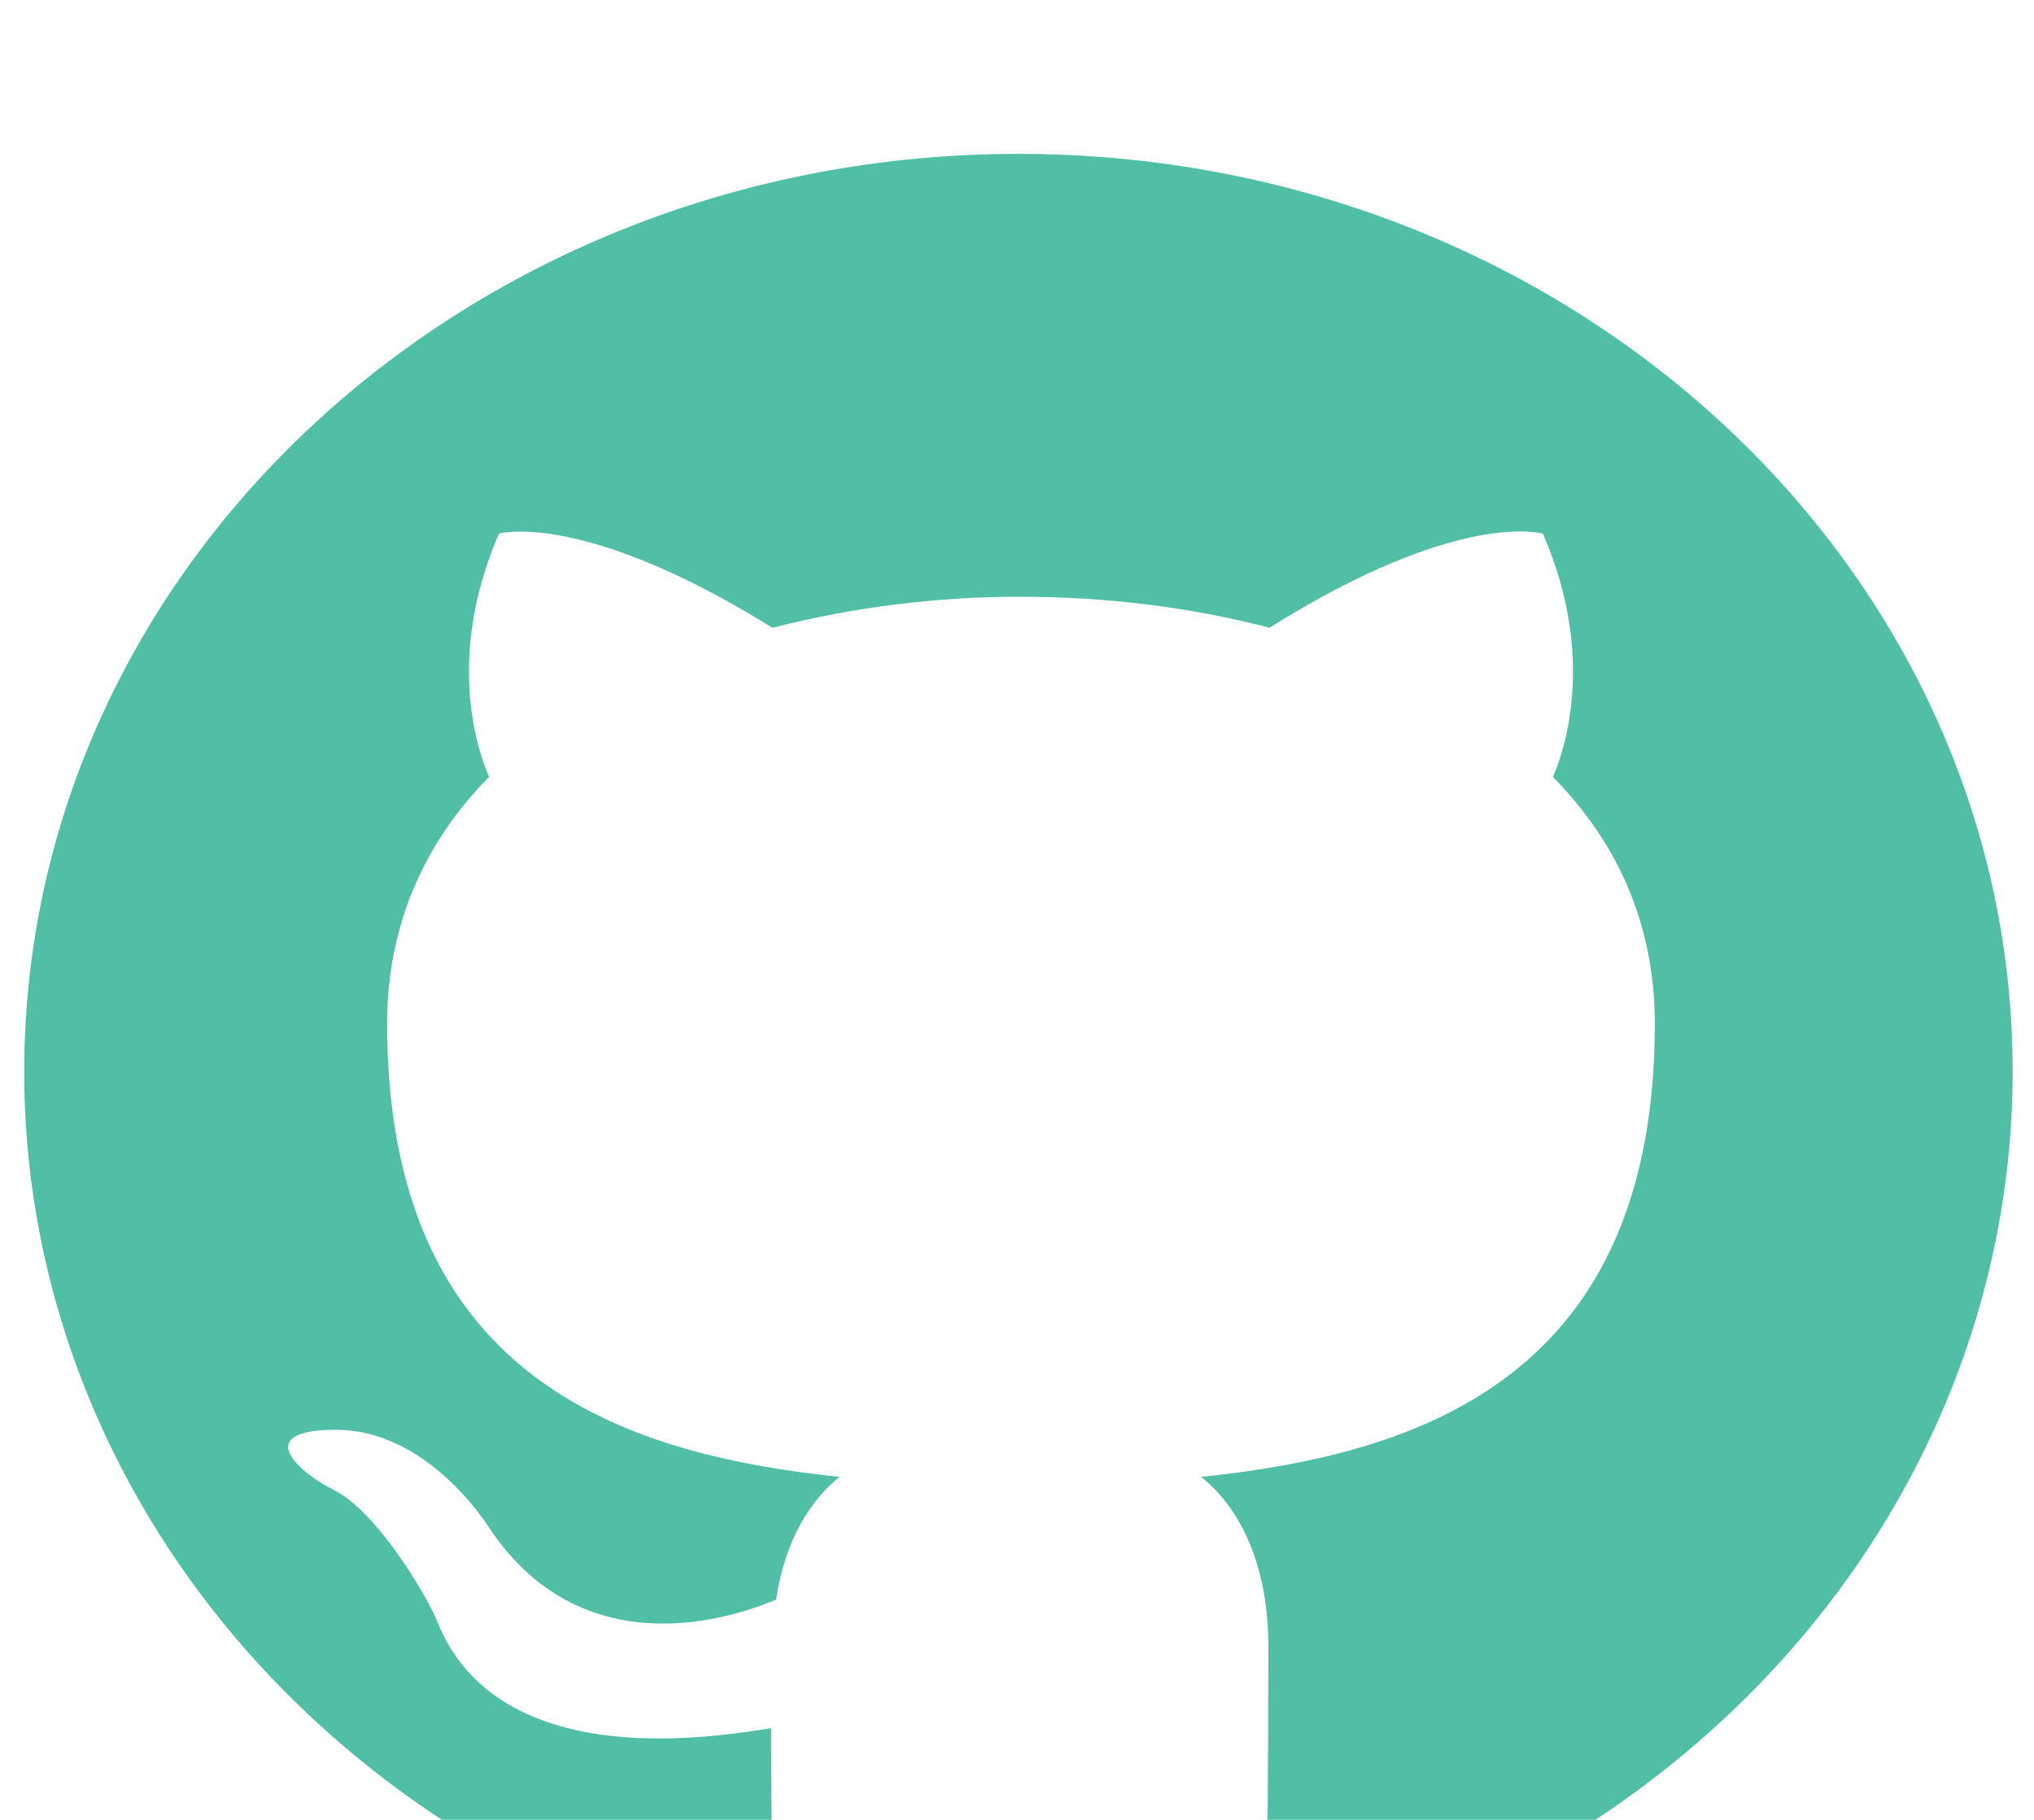 <svg width="57" height="51" viewBox="0 0 57 51" fill="none" xmlns="http://www.w3.org/2000/svg">
<g filter="url(#filter0_i_342_16)">
<path d="M28.542 0.312C13.147 0.312 0.679 11.823 0.679 26.036C0.675 31.436 2.514 36.699 5.933 41.08C9.353 45.461 14.179 48.737 19.729 50.442C21.122 50.666 21.646 49.894 21.646 49.218C21.646 48.608 21.609 46.584 21.609 44.428C14.61 45.619 12.799 42.854 12.242 41.406C11.927 40.665 10.57 38.383 9.386 37.771C8.411 37.29 7.018 36.099 9.35 36.068C11.545 36.035 13.111 37.933 13.635 38.705C16.143 42.594 20.147 41.501 21.749 40.827C21.994 39.155 22.724 38.031 23.526 37.388C17.327 36.745 10.849 34.525 10.849 24.685C10.849 21.887 11.927 19.574 13.705 17.771C13.426 17.128 12.451 14.491 13.983 10.954C13.983 10.954 16.315 10.28 21.646 13.593C23.914 13.012 26.257 12.72 28.611 12.724C30.98 12.724 33.348 13.012 35.577 13.591C40.907 10.247 43.239 10.957 43.239 10.957C44.772 14.494 43.797 17.13 43.518 17.773C45.293 19.574 46.374 21.856 46.374 24.685C46.374 34.558 39.862 36.745 33.66 37.388C34.672 38.19 35.544 39.734 35.544 42.147C35.544 45.586 35.507 48.351 35.507 49.221C35.507 49.894 36.031 50.697 37.424 50.44C42.955 48.715 47.76 45.433 51.164 41.056C54.569 36.678 56.401 31.425 56.402 26.036C56.402 11.823 43.933 0.312 28.539 0.312H28.542Z" fill="#51BFA6"/>
</g>
<defs>
<filter id="filter0_i_342_16" x="0.679" y="0.312" width="55.723" height="54.177" filterUnits="userSpaceOnUse" color-interpolation-filters="sRGB">
<feFlood flood-opacity="0" result="BackgroundImageFix"/>
<feBlend mode="normal" in="SourceGraphic" in2="BackgroundImageFix" result="shape"/>
<feColorMatrix in="SourceAlpha" type="matrix" values="0 0 0 0 0 0 0 0 0 0 0 0 0 0 0 0 0 0 127 0" result="hardAlpha"/>
<feOffset dy="4"/>
<feGaussianBlur stdDeviation="2"/>
<feComposite in2="hardAlpha" operator="arithmetic" k2="-1" k3="1"/>
<feColorMatrix type="matrix" values="0 0 0 0 0 0 0 0 0 0 0 0 0 0 0 0 0 0 0.25 0"/>
<feBlend mode="normal" in2="shape" result="effect1_innerShadow_342_16"/>
</filter>
</defs>
</svg>
